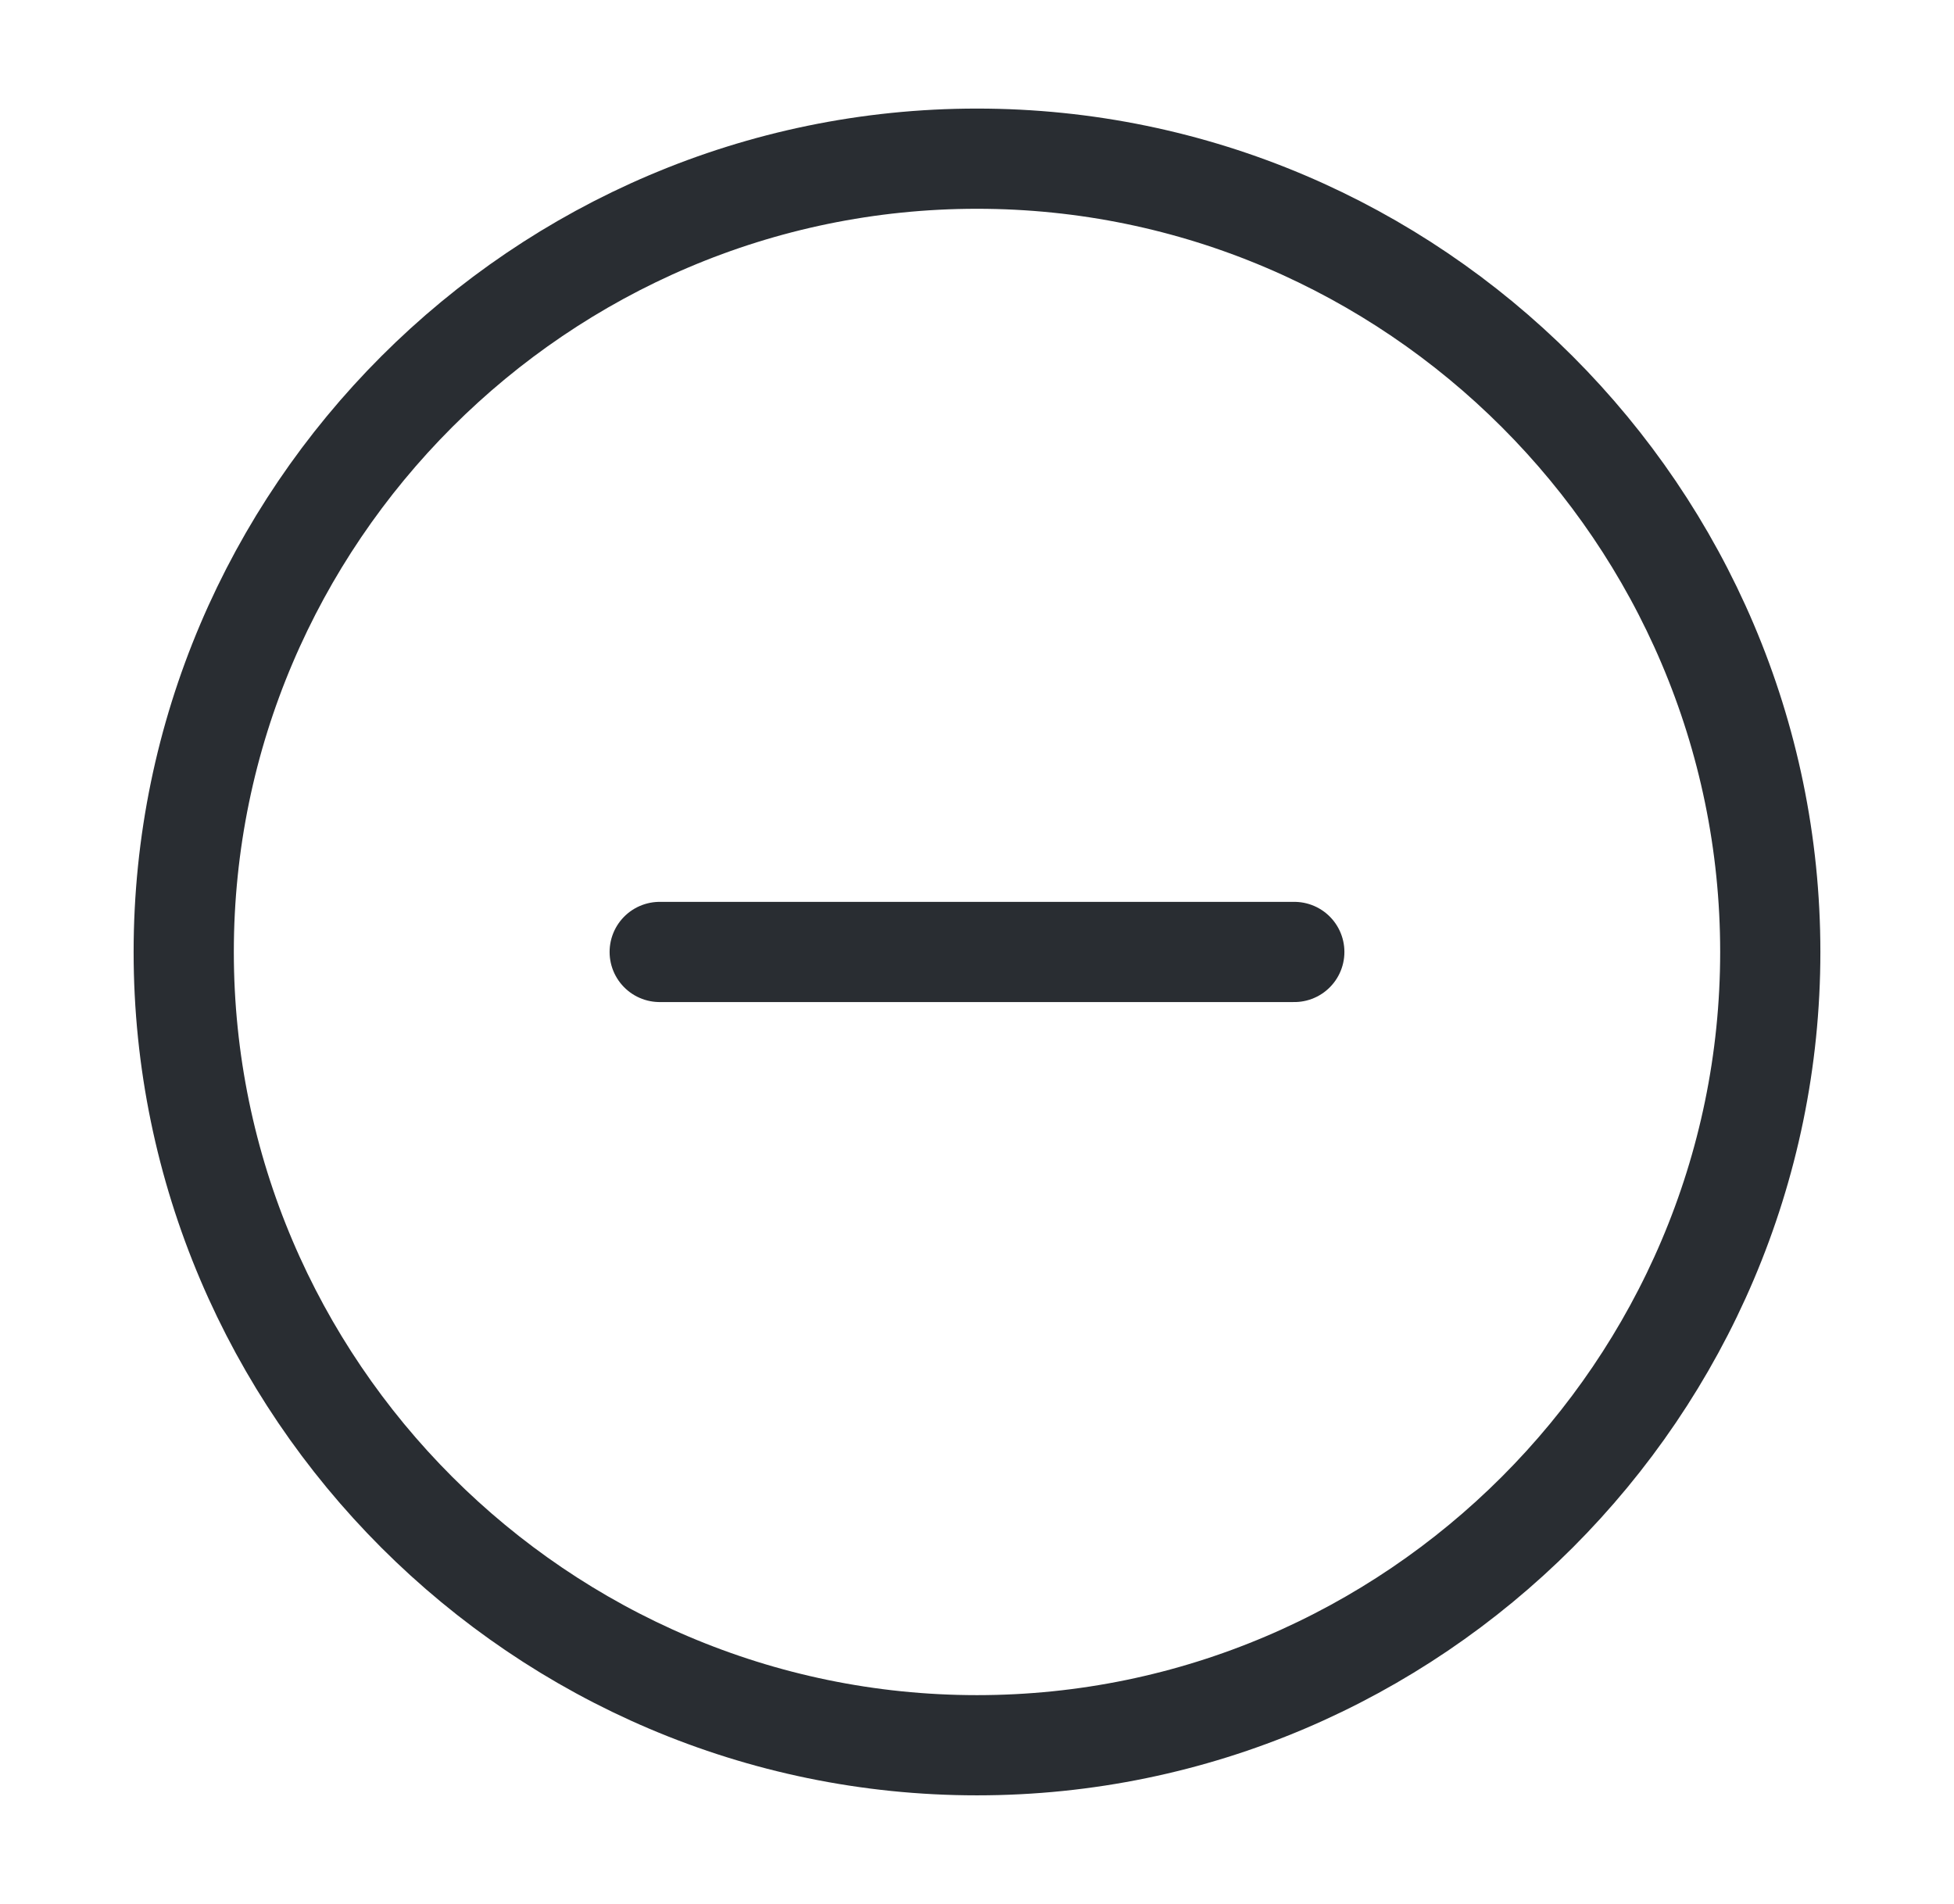 <svg width="39" height="38" viewBox="0 0 39 38" fill="none" xmlns="http://www.w3.org/2000/svg">
<g id="vuesax/linear/add-circle">
<g id="add-circle">
<path id="Vector" d="M19.5 34.833C28.208 34.833 35.333 27.708 35.333 19C35.333 10.292 28.208 3.167 19.5 3.167C10.792 3.167 3.667 10.292 3.667 19C3.667 27.708 10.792 34.833 19.5 34.833Z" stroke="#292D32" stroke-width="2" stroke-linecap="round" stroke-linejoin="round"/>
<path id="Vector_2" d="M13.167 19H25.833" stroke="#292D32" stroke-width="2" stroke-linecap="round" stroke-linejoin="round"/>
</g>
</g>
</svg>
